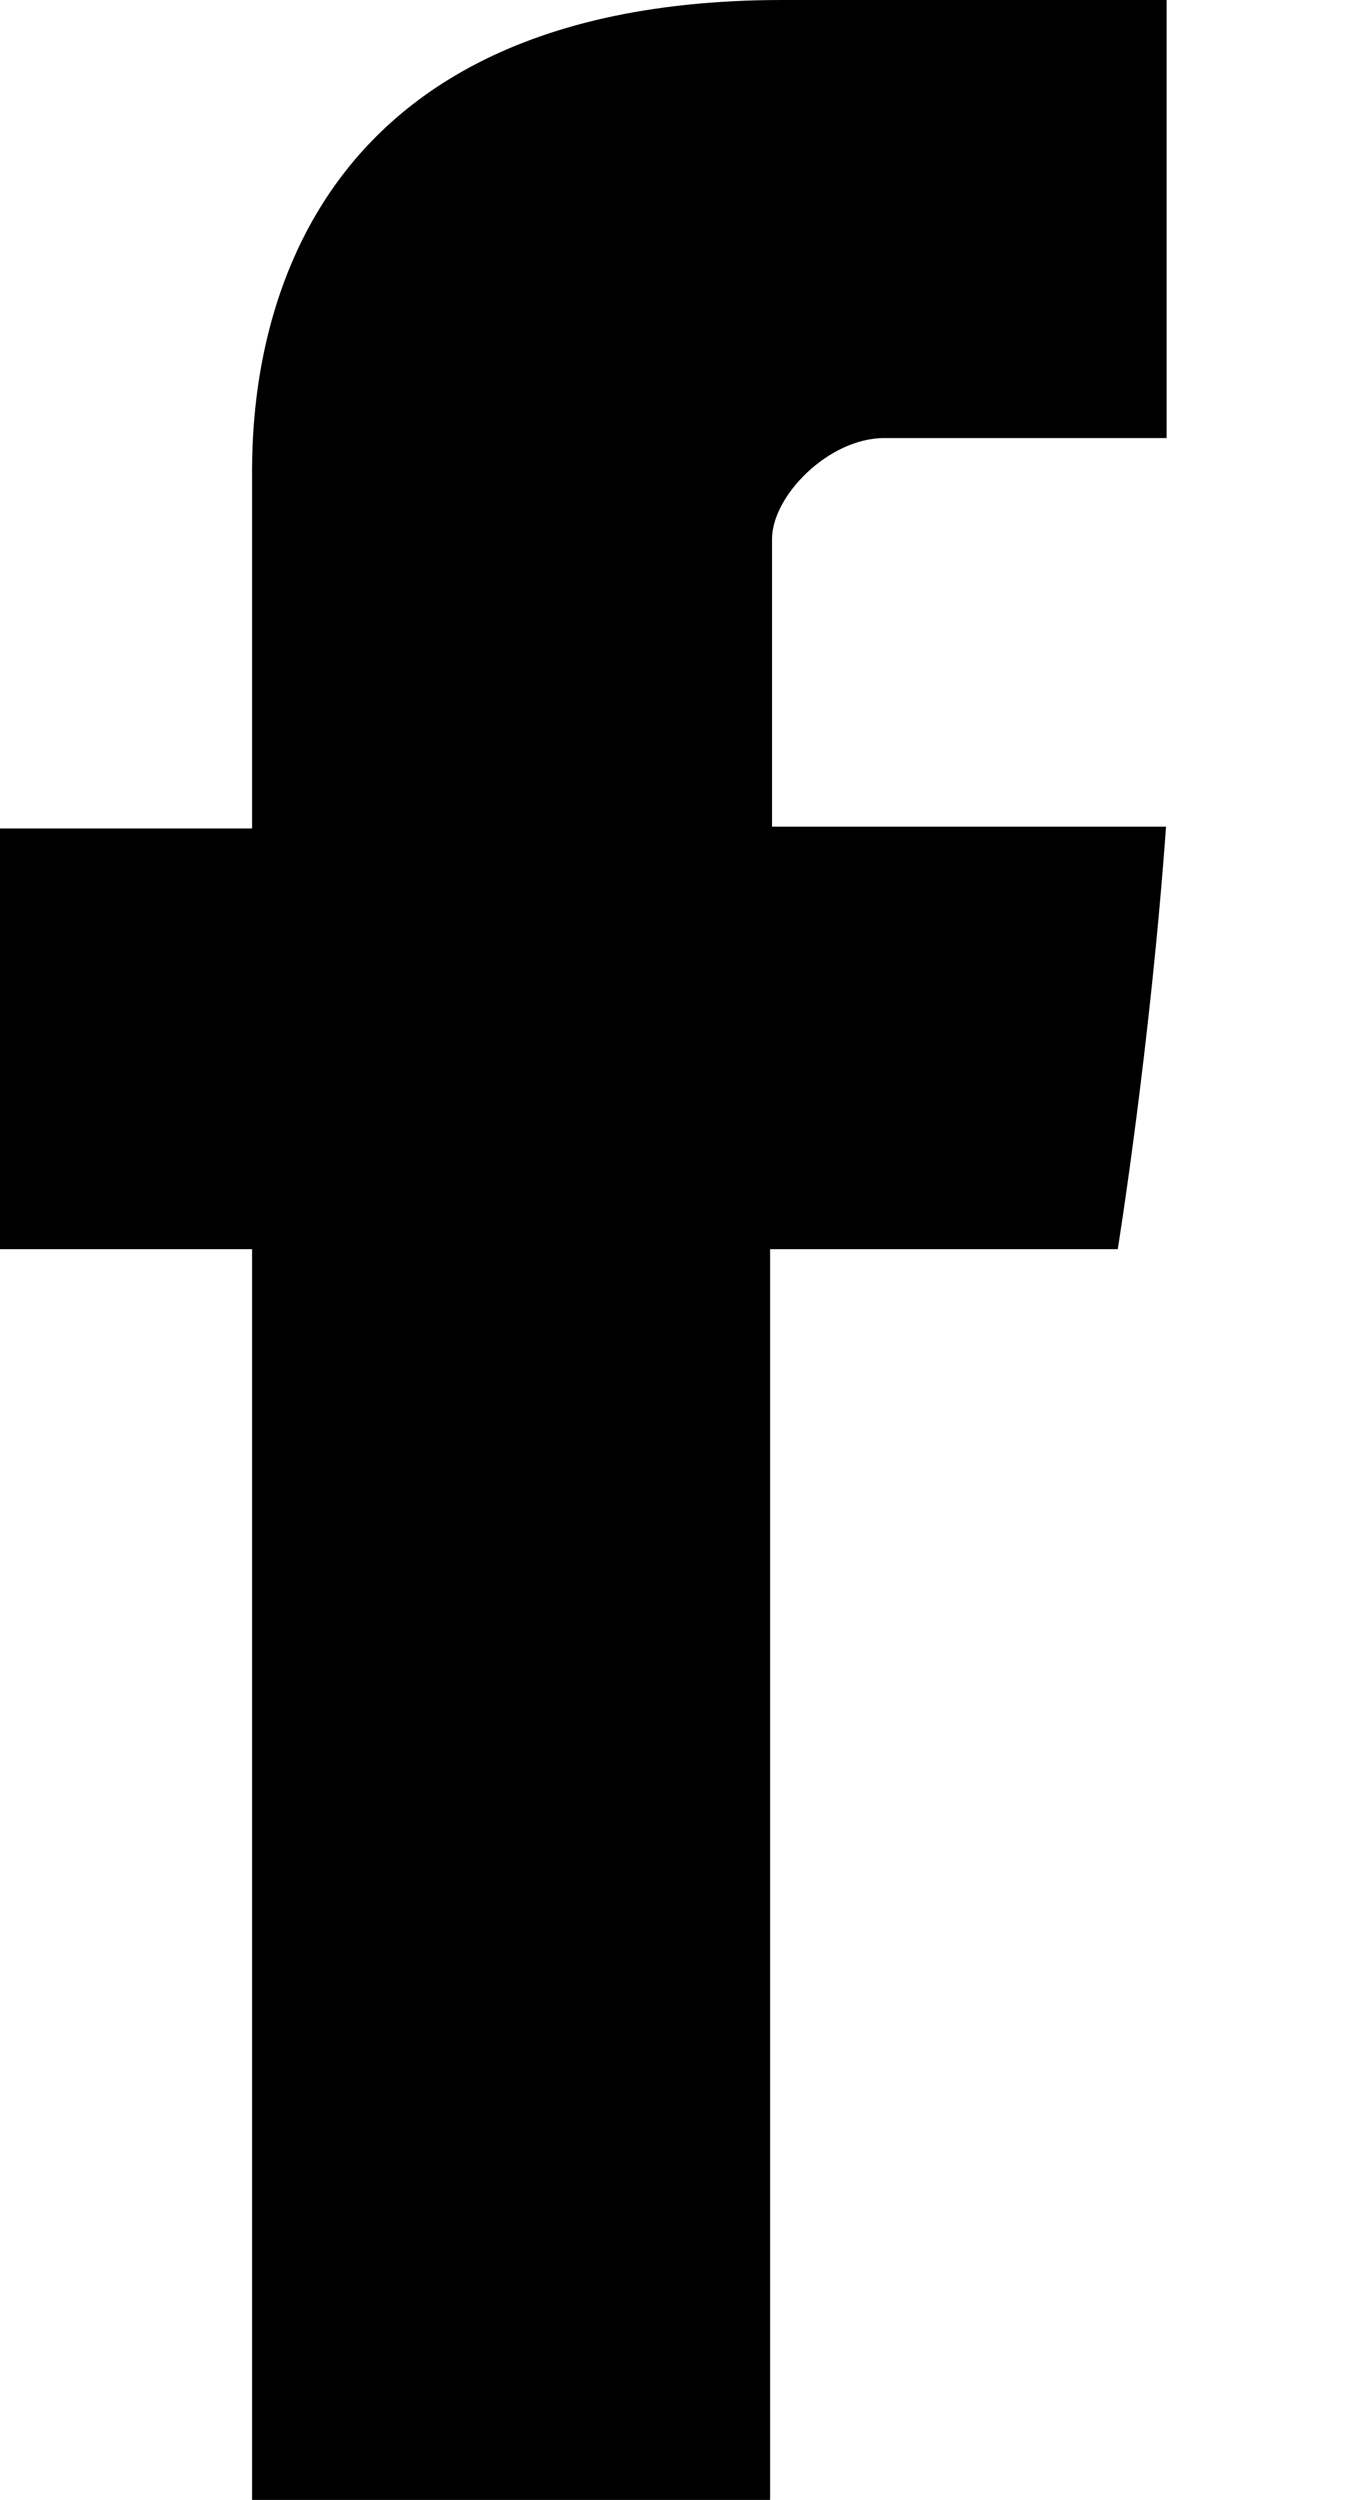 <svg width="7" height="13" viewBox="0 0 7 13" xmlns="http://www.w3.org/2000/svg">
  <g fill="inherit">
    <path d="M1.311 2.518C1.311 2.845 1.311 4.308 1.311 4.308H-2.58268e-08V6.496H1.311V13H4.005V6.496H5.813C5.813 6.496 5.982 5.447 6.064 4.299C5.829 4.299 4.015 4.299 4.015 4.299C4.015 4.299 4.015 3.026 4.015 2.803C4.015 2.579 4.309 2.278 4.599 2.278C4.889 2.278 5.5 2.278 6.067 2.278C6.067 1.98 6.067 0.951 6.067 7.81952e-09C5.311 7.81952e-09 4.45 7.81952e-09 4.071 7.81952e-09C1.245 -0 1.311 2.191 1.311 2.518Z" fill="inherit"/>
  </g>
</svg>
